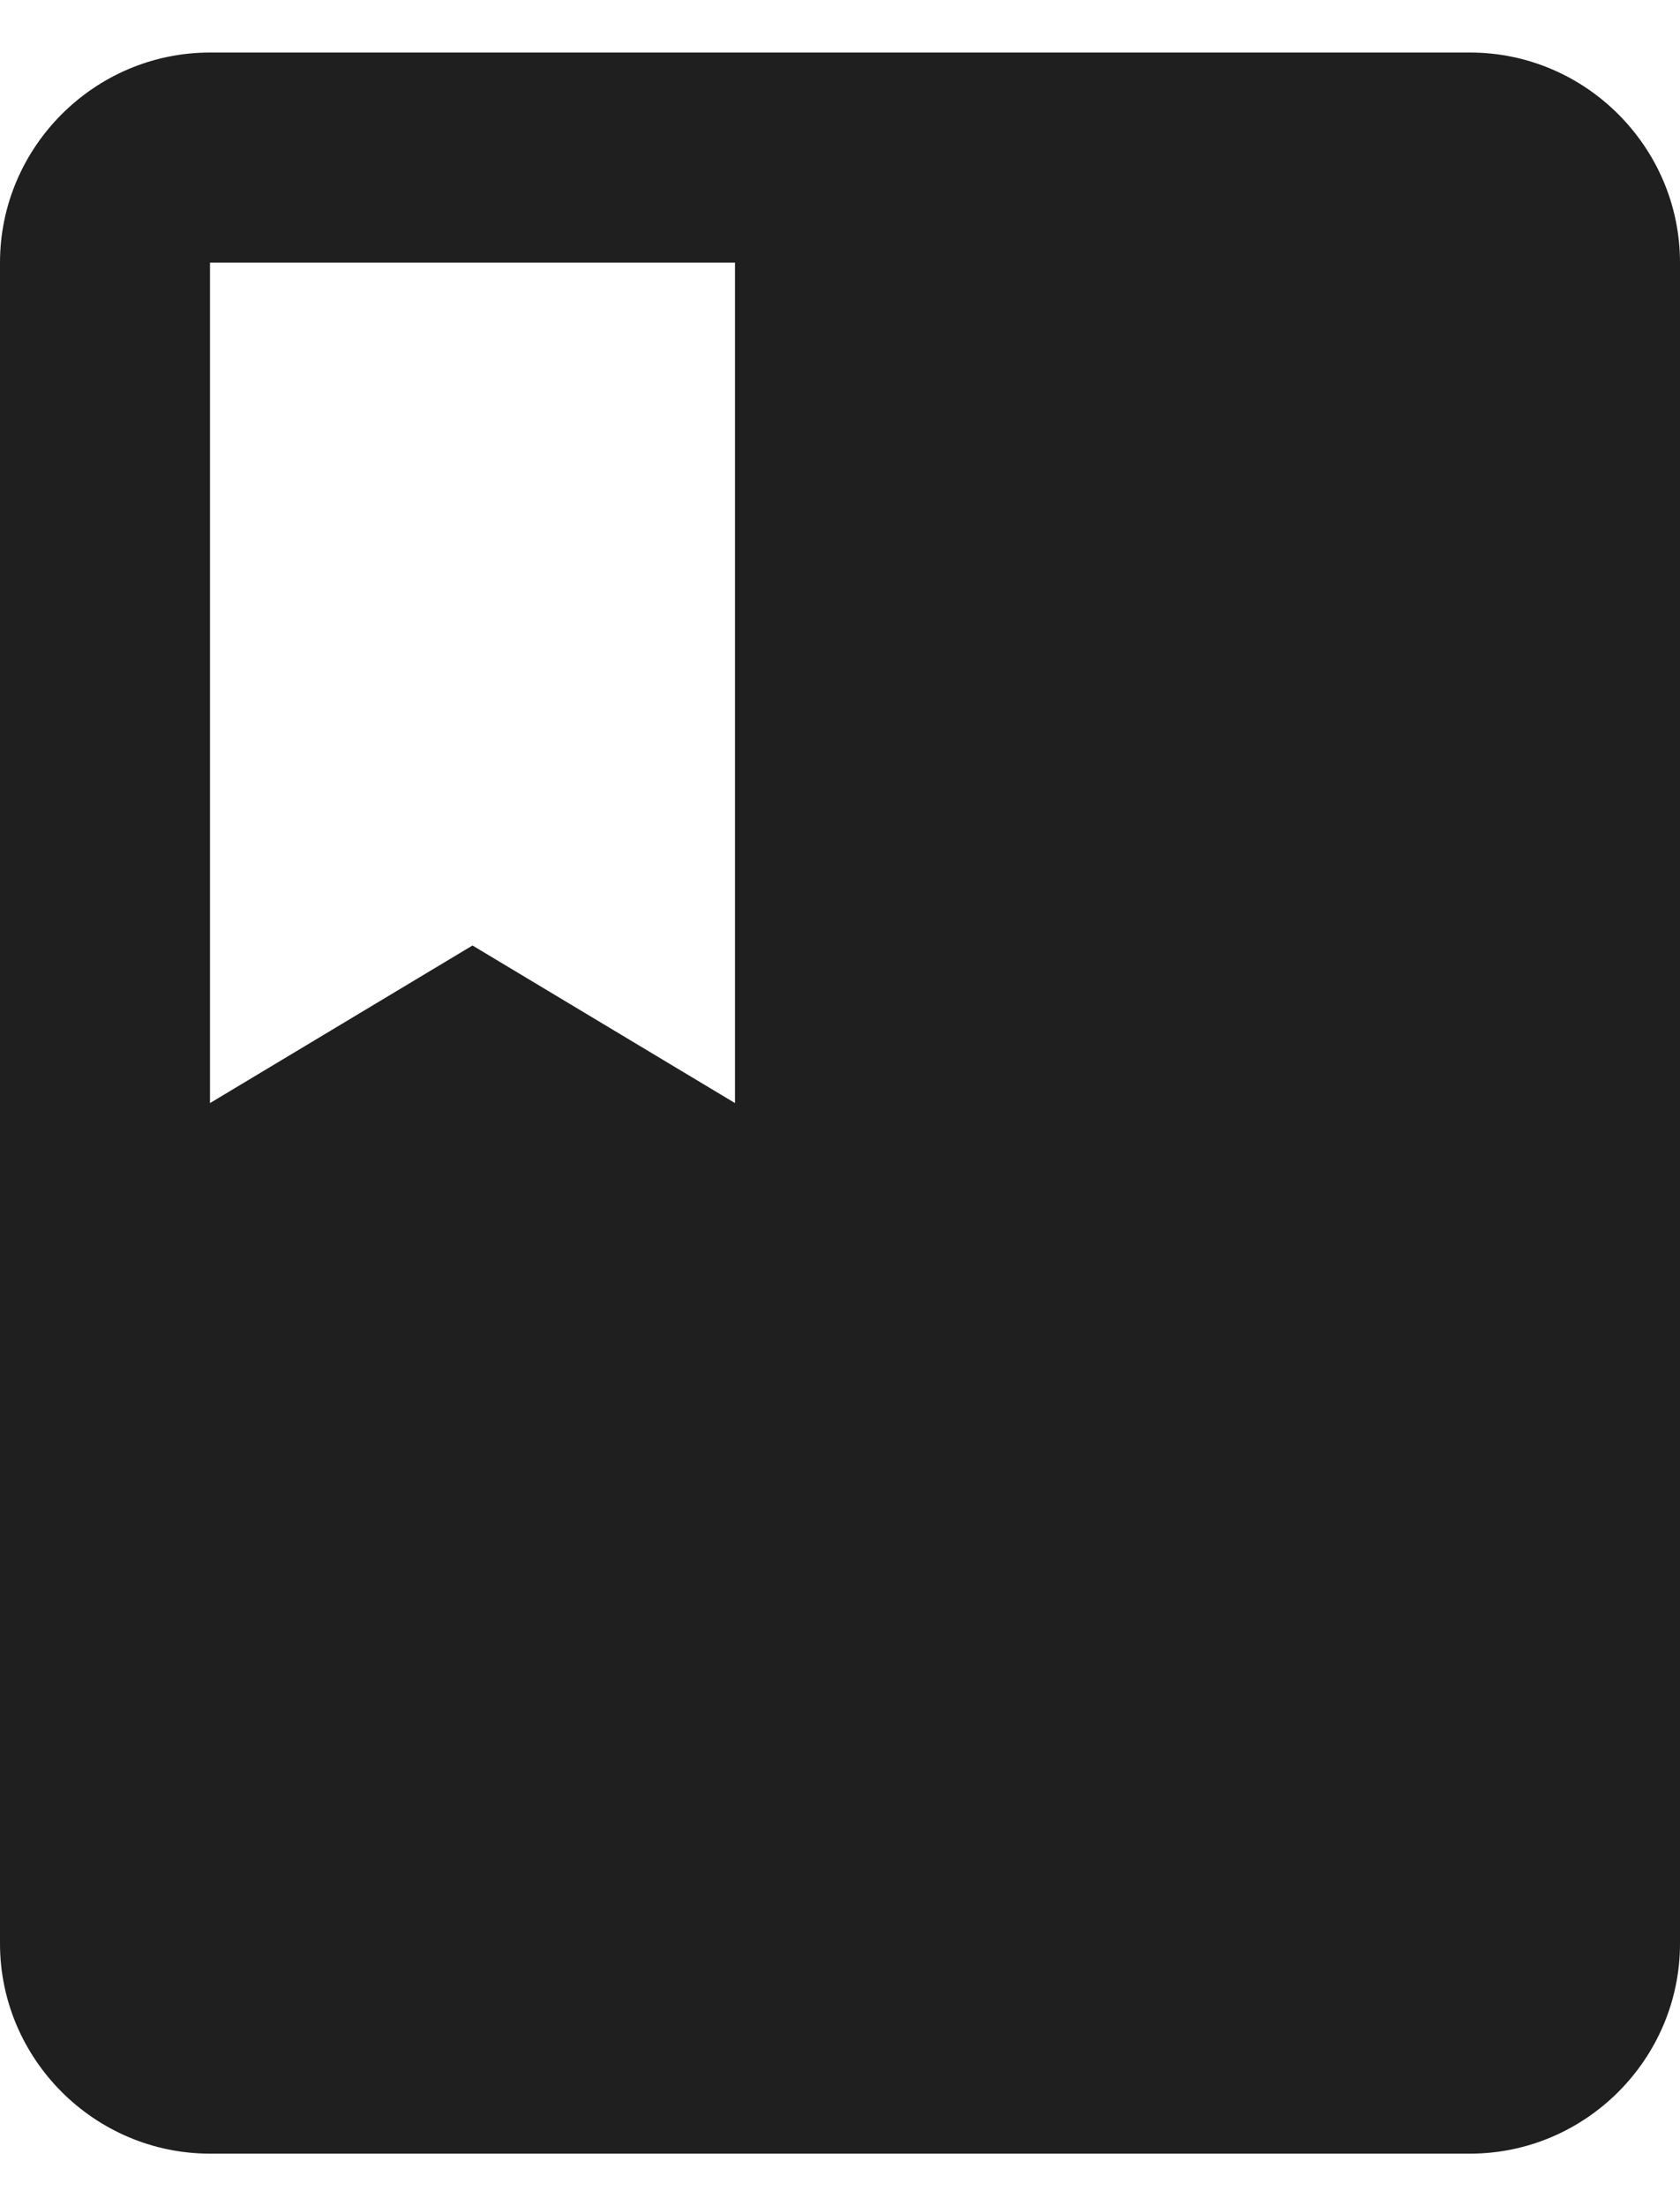 <svg width="16" height="21" viewBox="0 0 16 21" fill="none" xmlns="http://www.w3.org/2000/svg">
<path d="M14 0.5H2C0.9 0.5 0 1.4 0 2.5V18.5C0 19.6 0.9 20.5 2 20.5H14C15.1 20.5 16 19.6 16 18.5V2.5C16 1.4 15.1 0.5 14 0.5ZM2 2.5H7V10.5L4.5 9L2 10.5V2.5Z" fill="#1F1F1F"/>
</svg>
